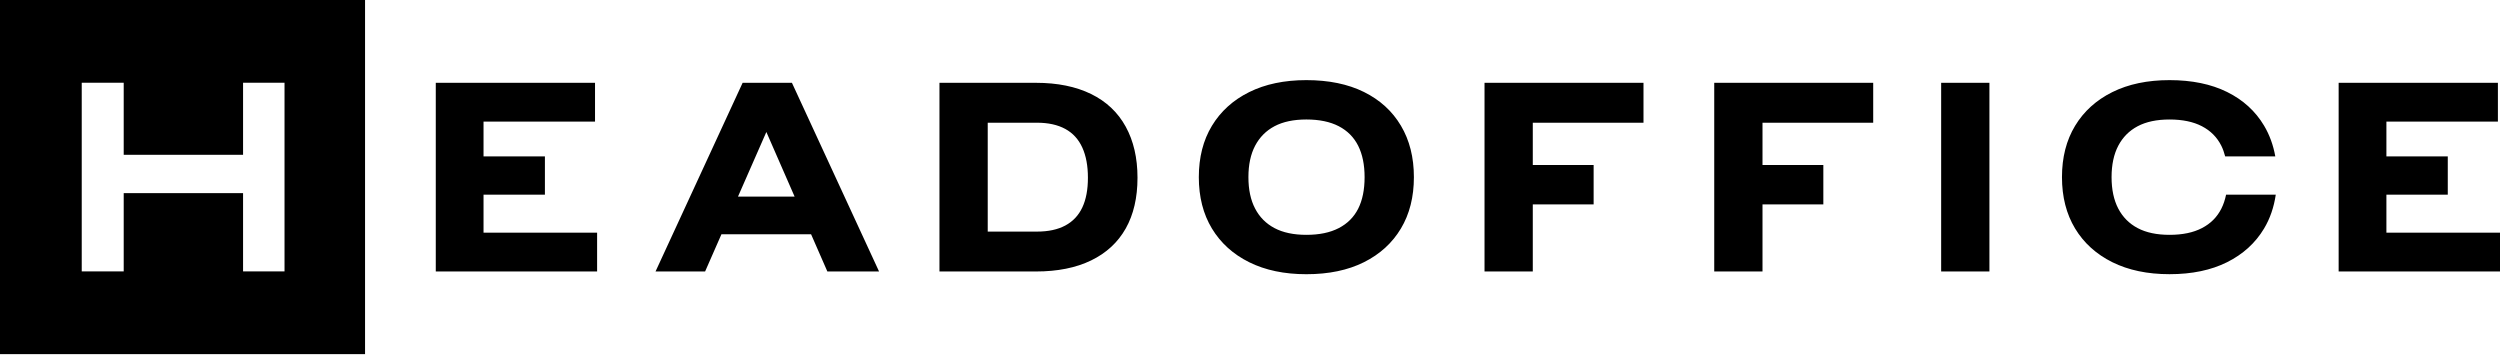 <svg width="199" height="29" viewBox="0 0 199 29" xmlns="http://www.w3.org/2000/svg"><path d="M38.489 15.496H43.375V12.45H38.489V9.682H47.364V6.592H34.688V21.61H47.53V18.521H38.489V15.496Z M59.113 6.592L52.18 21.61H56.126L57.426 18.649H64.563L65.858 21.61H69.973L63.038 6.592H59.113ZM58.745 15.647L61.002 10.506L63.25 15.647H58.745Z M86.852 7.483C85.64 6.891 84.179 6.592 82.467 6.592H74.781V21.61H82.465C84.178 21.61 85.64 21.317 86.85 20.732C88.061 20.145 88.98 19.297 89.606 18.19C90.232 17.081 90.545 15.733 90.545 14.146C90.545 12.573 90.232 11.218 89.606 10.081C88.981 8.942 88.063 8.077 86.852 7.483ZM86.152 16.515C85.853 17.151 85.399 17.631 84.795 17.953C84.19 18.275 83.442 18.435 82.551 18.435H78.623V9.768H82.549C83.44 9.768 84.188 9.933 84.794 10.262C85.399 10.591 85.851 11.085 86.15 11.742C86.45 12.399 86.598 13.201 86.598 14.144C86.6 15.088 86.451 15.879 86.152 16.515Z M108.569 7.321C107.296 6.692 105.767 6.378 103.986 6.378C102.231 6.378 100.715 6.696 99.434 7.332C98.153 7.968 97.166 8.863 96.469 10.014C95.773 11.165 95.426 12.527 95.426 14.102C95.426 15.675 95.773 17.037 96.469 18.19C97.166 19.341 98.154 20.236 99.434 20.872C100.715 21.509 102.233 21.827 103.986 21.827C105.769 21.827 107.296 21.509 108.569 20.872C109.843 20.236 110.824 19.341 111.513 18.19C112.203 17.039 112.546 15.677 112.546 14.102C112.546 12.529 112.203 11.164 111.513 10.004C110.825 8.845 109.843 7.951 108.569 7.321ZM108.111 16.612C107.77 17.285 107.255 17.8 106.566 18.157C105.876 18.515 105.018 18.693 103.988 18.693C102.972 18.693 102.125 18.514 101.451 18.157C100.775 17.8 100.26 17.282 99.906 16.601C99.55 15.923 99.374 15.088 99.374 14.102C99.374 13.114 99.55 12.283 99.906 11.603C100.262 10.925 100.777 10.404 101.451 10.047C102.127 9.691 102.972 9.511 103.988 9.511C105.018 9.511 105.878 9.691 106.566 10.047C107.255 10.406 107.77 10.925 108.111 11.603C108.451 12.283 108.622 13.116 108.622 14.102C108.622 15.102 108.451 15.939 108.111 16.612Z M118.168 6.592V21.61H122.01V16.269H126.853V13.135H122.01V9.768H130.822V6.592H118.168Z M136.453 6.592V21.61H140.295V16.269H145.138V13.135H140.295V9.768H149.107V6.592H136.453Z M158.358 6.592H154.516V21.61H158.358V6.592Z M189.958 18.521V15.496H194.843V12.45H189.958V9.682H198.833V6.592H186.156V21.61H199V18.521H189.958Z M0 28.189H29.058V0H0V28.189ZM6.506 6.586H9.847V12.324H19.348V6.586H22.648V21.604H19.348V15.372H9.847V21.604H6.506V6.586Z M176.818 16.612C176.478 17.285 175.963 17.8 175.273 18.157C174.584 18.515 173.725 18.693 172.695 18.693C171.679 18.693 170.832 18.514 170.158 18.157C169.483 17.8 168.968 17.282 168.613 16.602C168.259 15.923 168.081 15.088 168.081 14.102C168.081 13.114 168.259 12.281 168.613 11.603C168.969 10.925 169.484 10.404 170.158 10.048C170.834 9.691 171.679 9.512 172.695 9.512C173.725 9.512 174.586 9.691 175.273 10.048C175.963 10.406 176.478 10.925 176.818 11.603C176.948 11.861 177.044 12.148 177.124 12.45H181.114C180.953 11.552 180.657 10.736 180.221 10.004C179.531 8.845 178.549 7.951 177.276 7.322C176.004 6.692 174.474 6.378 172.693 6.378C170.94 6.378 169.423 6.696 168.141 7.332C166.86 7.968 165.873 8.863 165.177 10.014C164.48 11.165 164.133 12.527 164.133 14.102C164.133 15.675 164.482 17.037 165.177 18.189C165.873 19.34 166.862 20.234 168.141 20.871C169.423 21.507 170.94 21.825 172.693 21.825C174.476 21.825 176.004 21.507 177.276 20.871C178.551 20.234 179.531 19.34 180.221 18.189C180.698 17.392 181.004 16.494 181.151 15.496H177.196C177.112 15.907 176.986 16.28 176.818 16.612Z"/></svg>